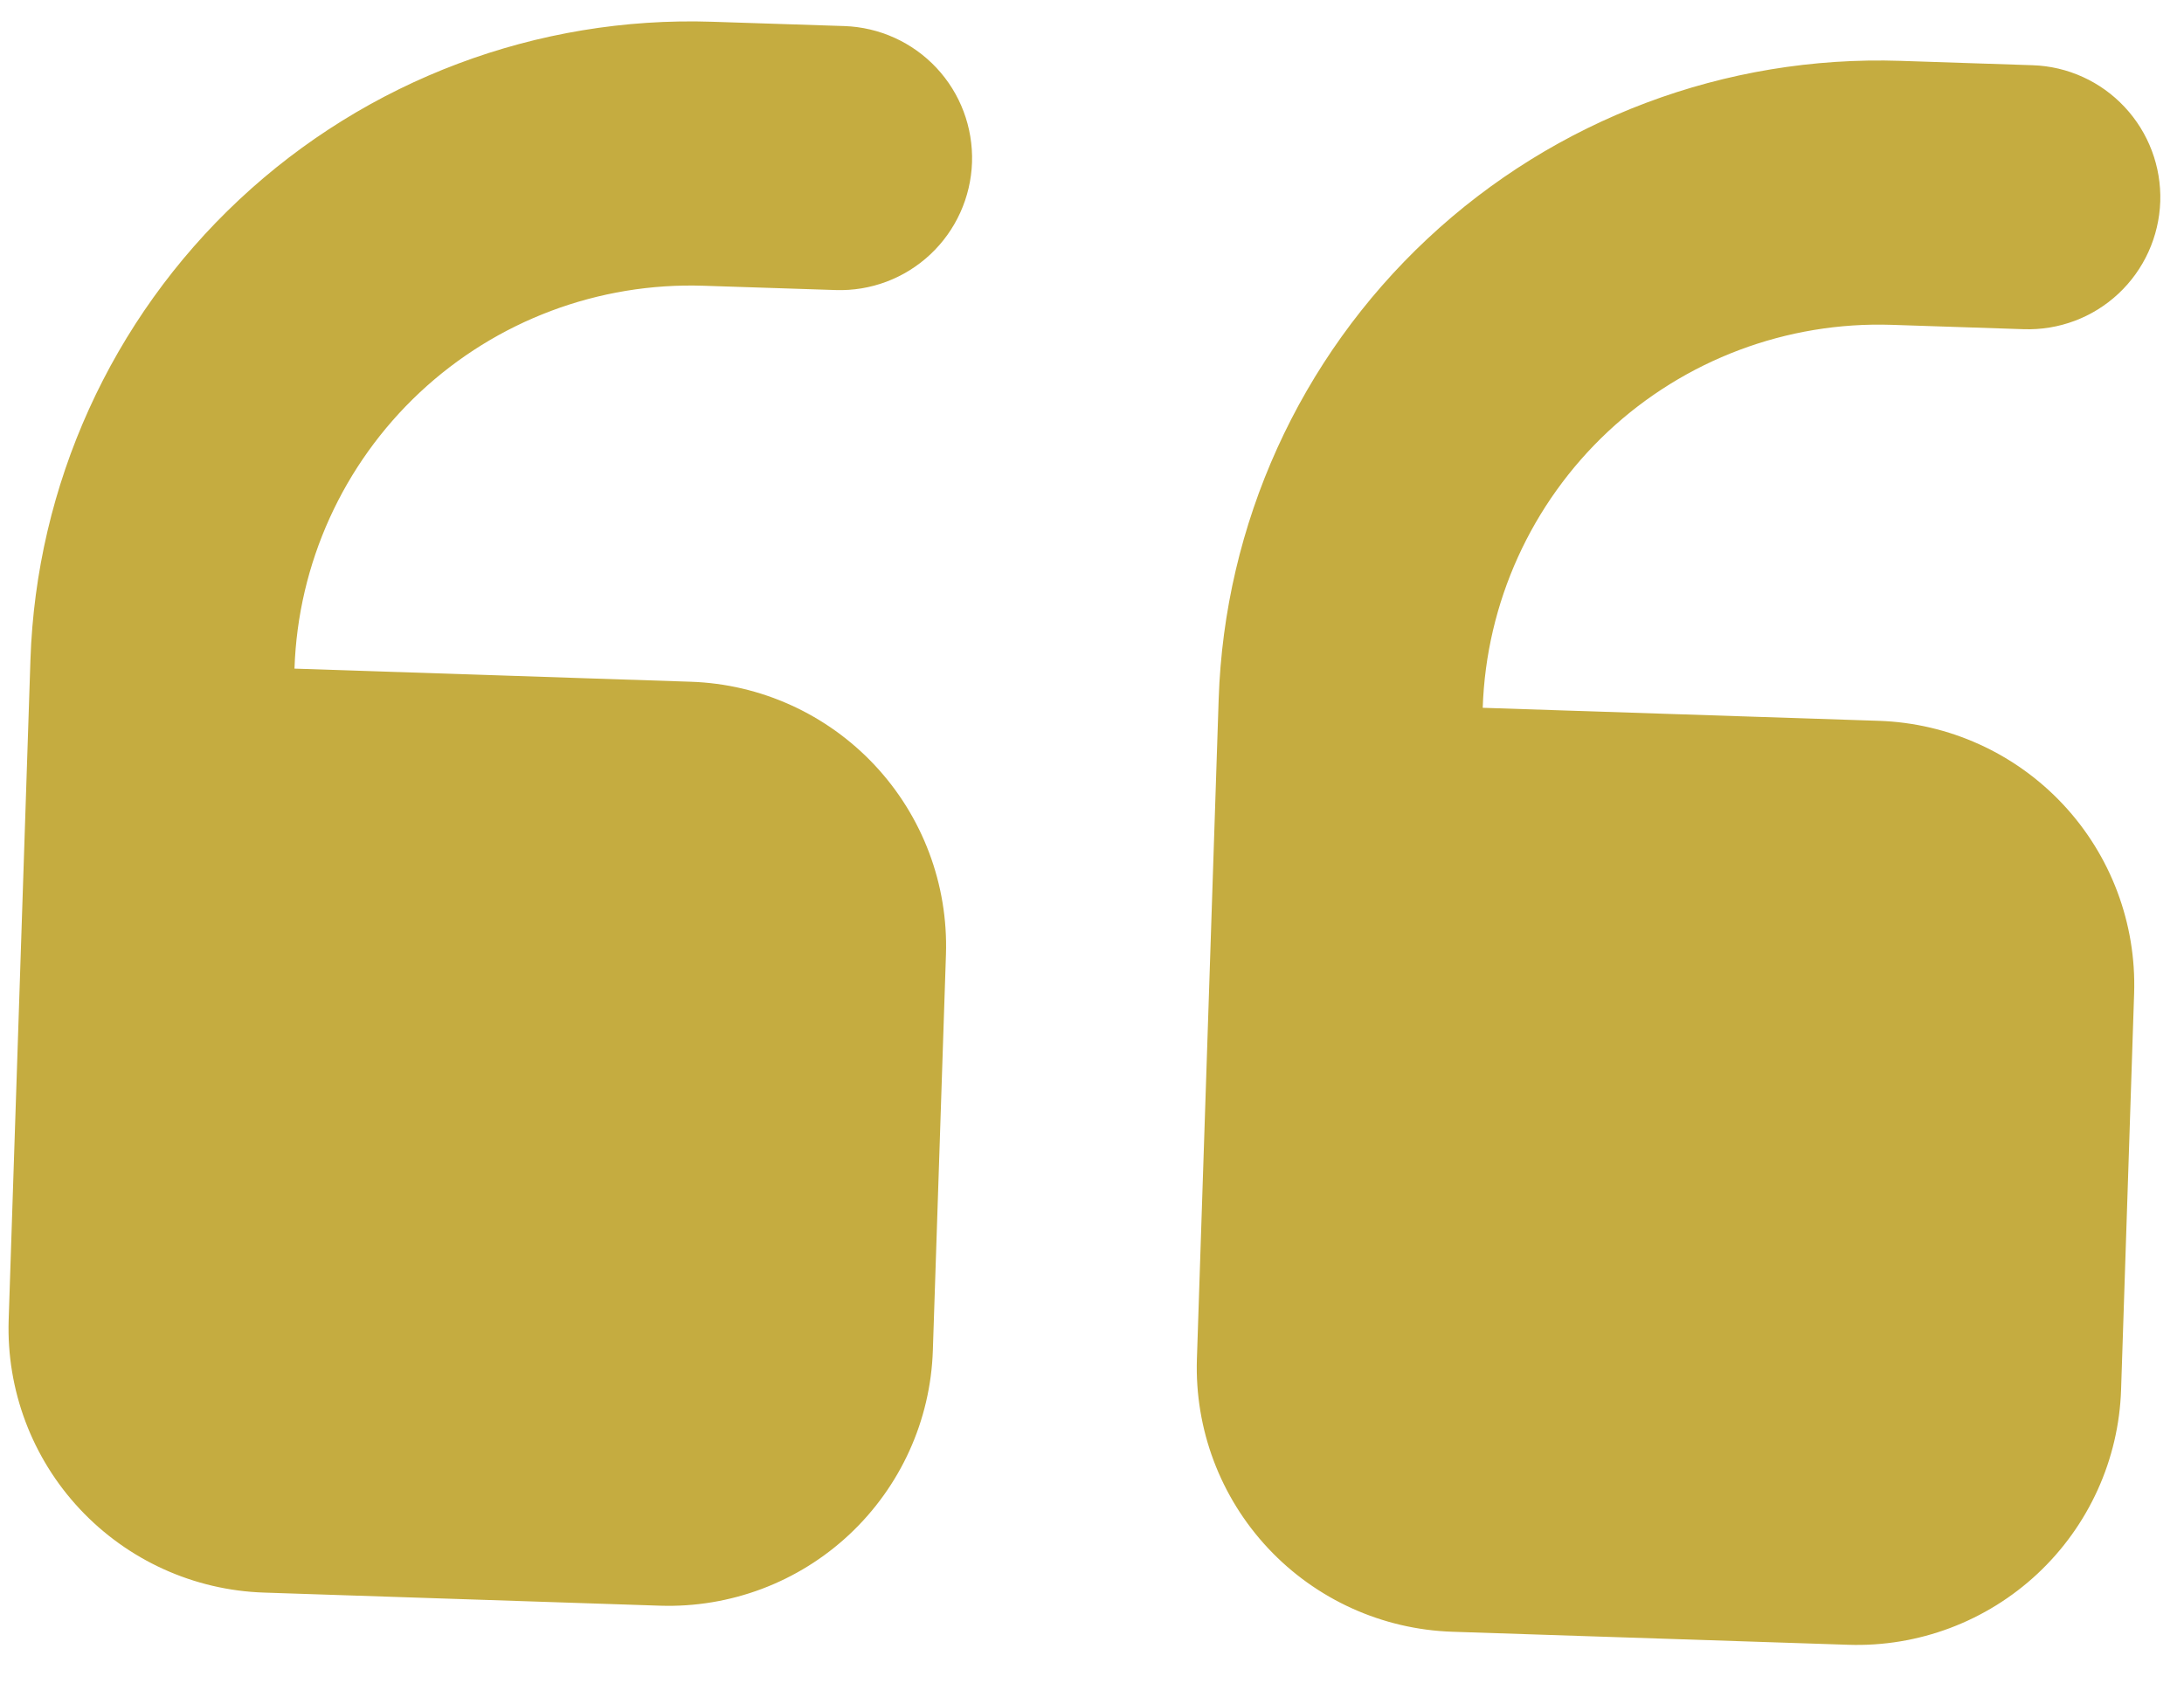 <svg width="31" height="24" viewBox="0 0 31 24" fill="none" xmlns="http://www.w3.org/2000/svg">
<path fill-rule="evenodd" clip-rule="evenodd" d="M26.236 23.352C27.23 23.385 28.196 23.021 28.922 22.342C29.648 21.662 30.075 20.722 30.107 19.728L30.292 14.106C30.325 13.112 29.962 12.145 29.282 11.419C28.602 10.693 27.662 10.267 26.668 10.234L21.046 10.049C21.095 8.558 21.735 7.148 22.823 6.128C23.913 5.108 25.362 4.563 26.853 4.612L28.727 4.674C29.224 4.69 29.707 4.509 30.07 4.169C30.433 3.829 30.646 3.359 30.663 2.862C30.679 2.365 30.497 1.882 30.157 1.519C29.818 1.156 29.348 0.942 28.851 0.926L26.977 0.864C24.491 0.782 22.076 1.691 20.261 3.39C18.445 5.09 17.38 7.441 17.298 9.926L16.989 19.296C16.957 20.29 17.32 21.256 18 21.982C18.68 22.708 19.62 23.134 20.614 23.167L26.236 23.352ZM9.37 22.797C10.364 22.829 11.33 22.466 12.056 21.786C12.782 21.106 13.209 20.166 13.241 19.172L13.427 13.55C13.459 12.556 13.096 11.59 12.416 10.864C11.736 10.138 10.796 9.711 9.802 9.679L4.18 9.493C4.229 8.002 4.869 6.592 5.958 5.572C7.047 4.553 8.496 4.008 9.987 4.057L11.861 4.118C12.358 4.135 12.841 3.953 13.204 3.613C13.567 3.273 13.78 2.803 13.797 2.306C13.813 1.809 13.632 1.326 13.292 0.963C12.952 0.6 12.482 0.387 11.985 0.37L10.111 0.309C7.626 0.227 5.21 1.136 3.395 2.835C1.58 4.534 0.514 6.885 0.432 9.37L0.123 18.74C0.091 19.734 0.454 20.7 1.134 21.426C1.814 22.152 2.754 22.579 3.748 22.611L9.37 22.797Z" fill="#C5AC40"/>
</svg>
